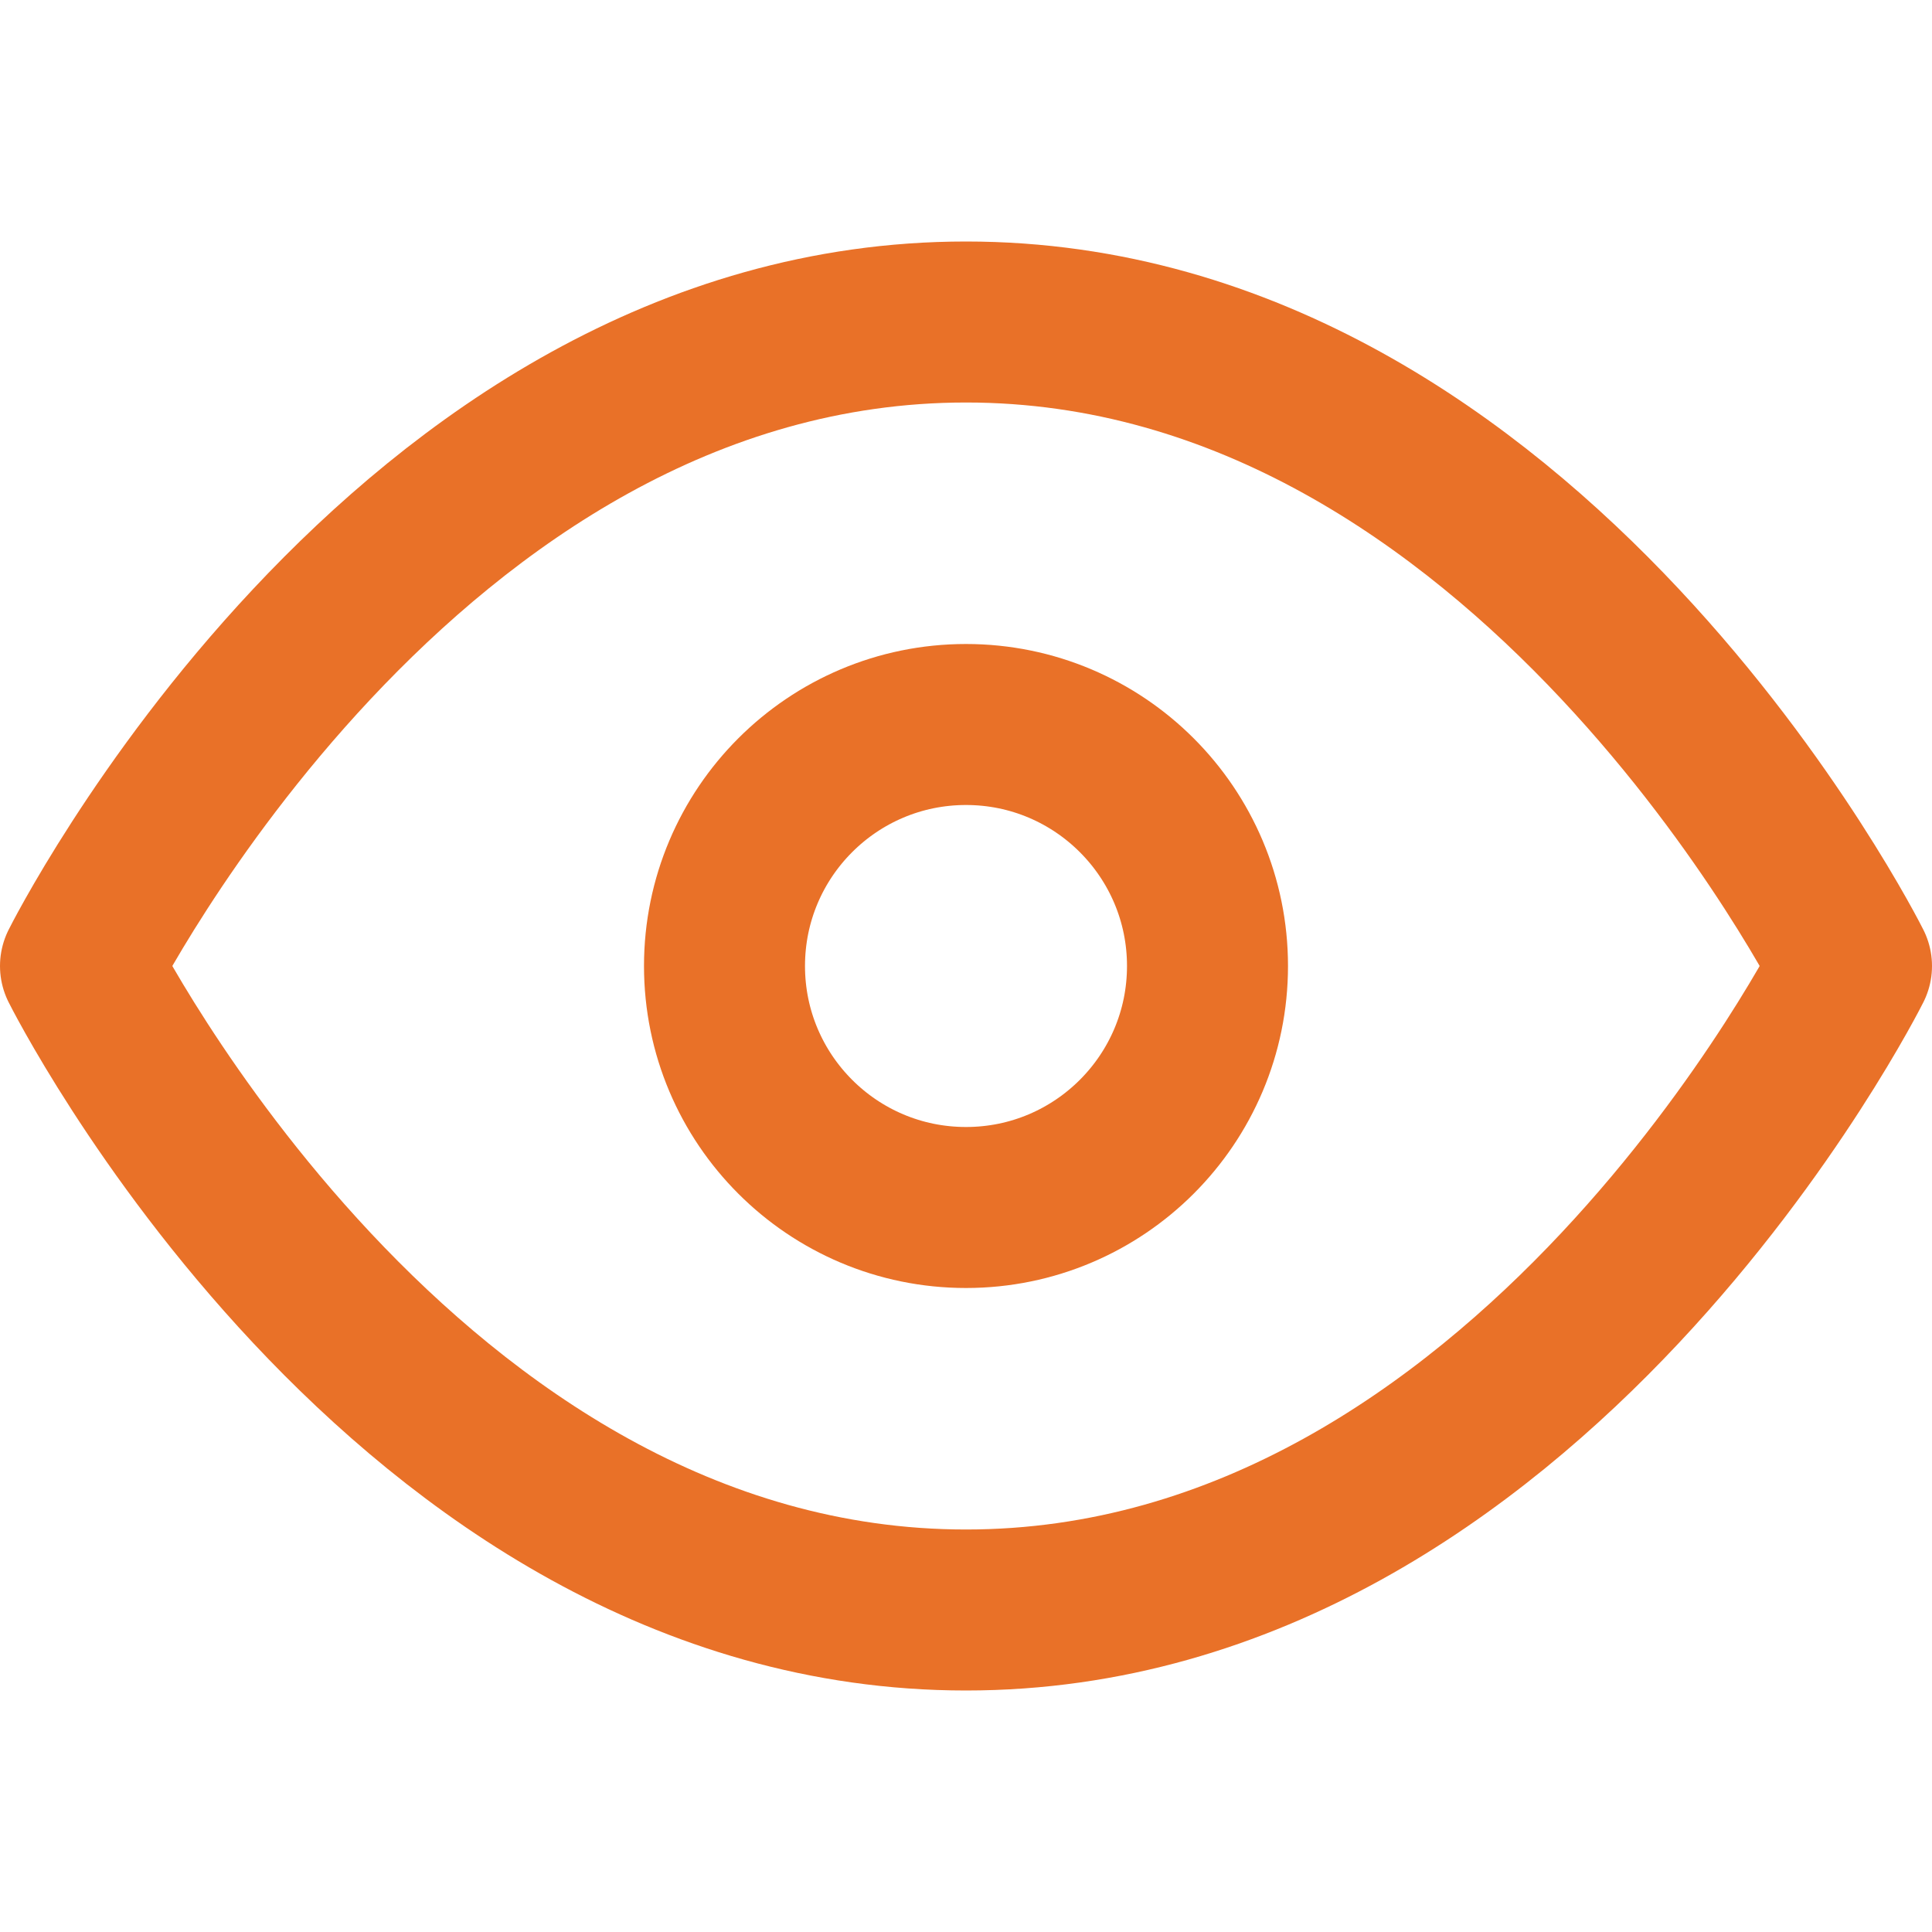 <svg xmlns="http://www.w3.org/2000/svg" width="24" height="24" viewBox="0 0 24 24" fill="none" stroke="#E97128" stroke-width="2" stroke-linecap="round" stroke-linejoin="round" class="feather feather-eye"><path d="M1 12s4-8 11-8 11 8 11 8-4 8-11 8-11-8-11-8z"></path><circle cx="12" cy="12" r="3"></circle></svg>